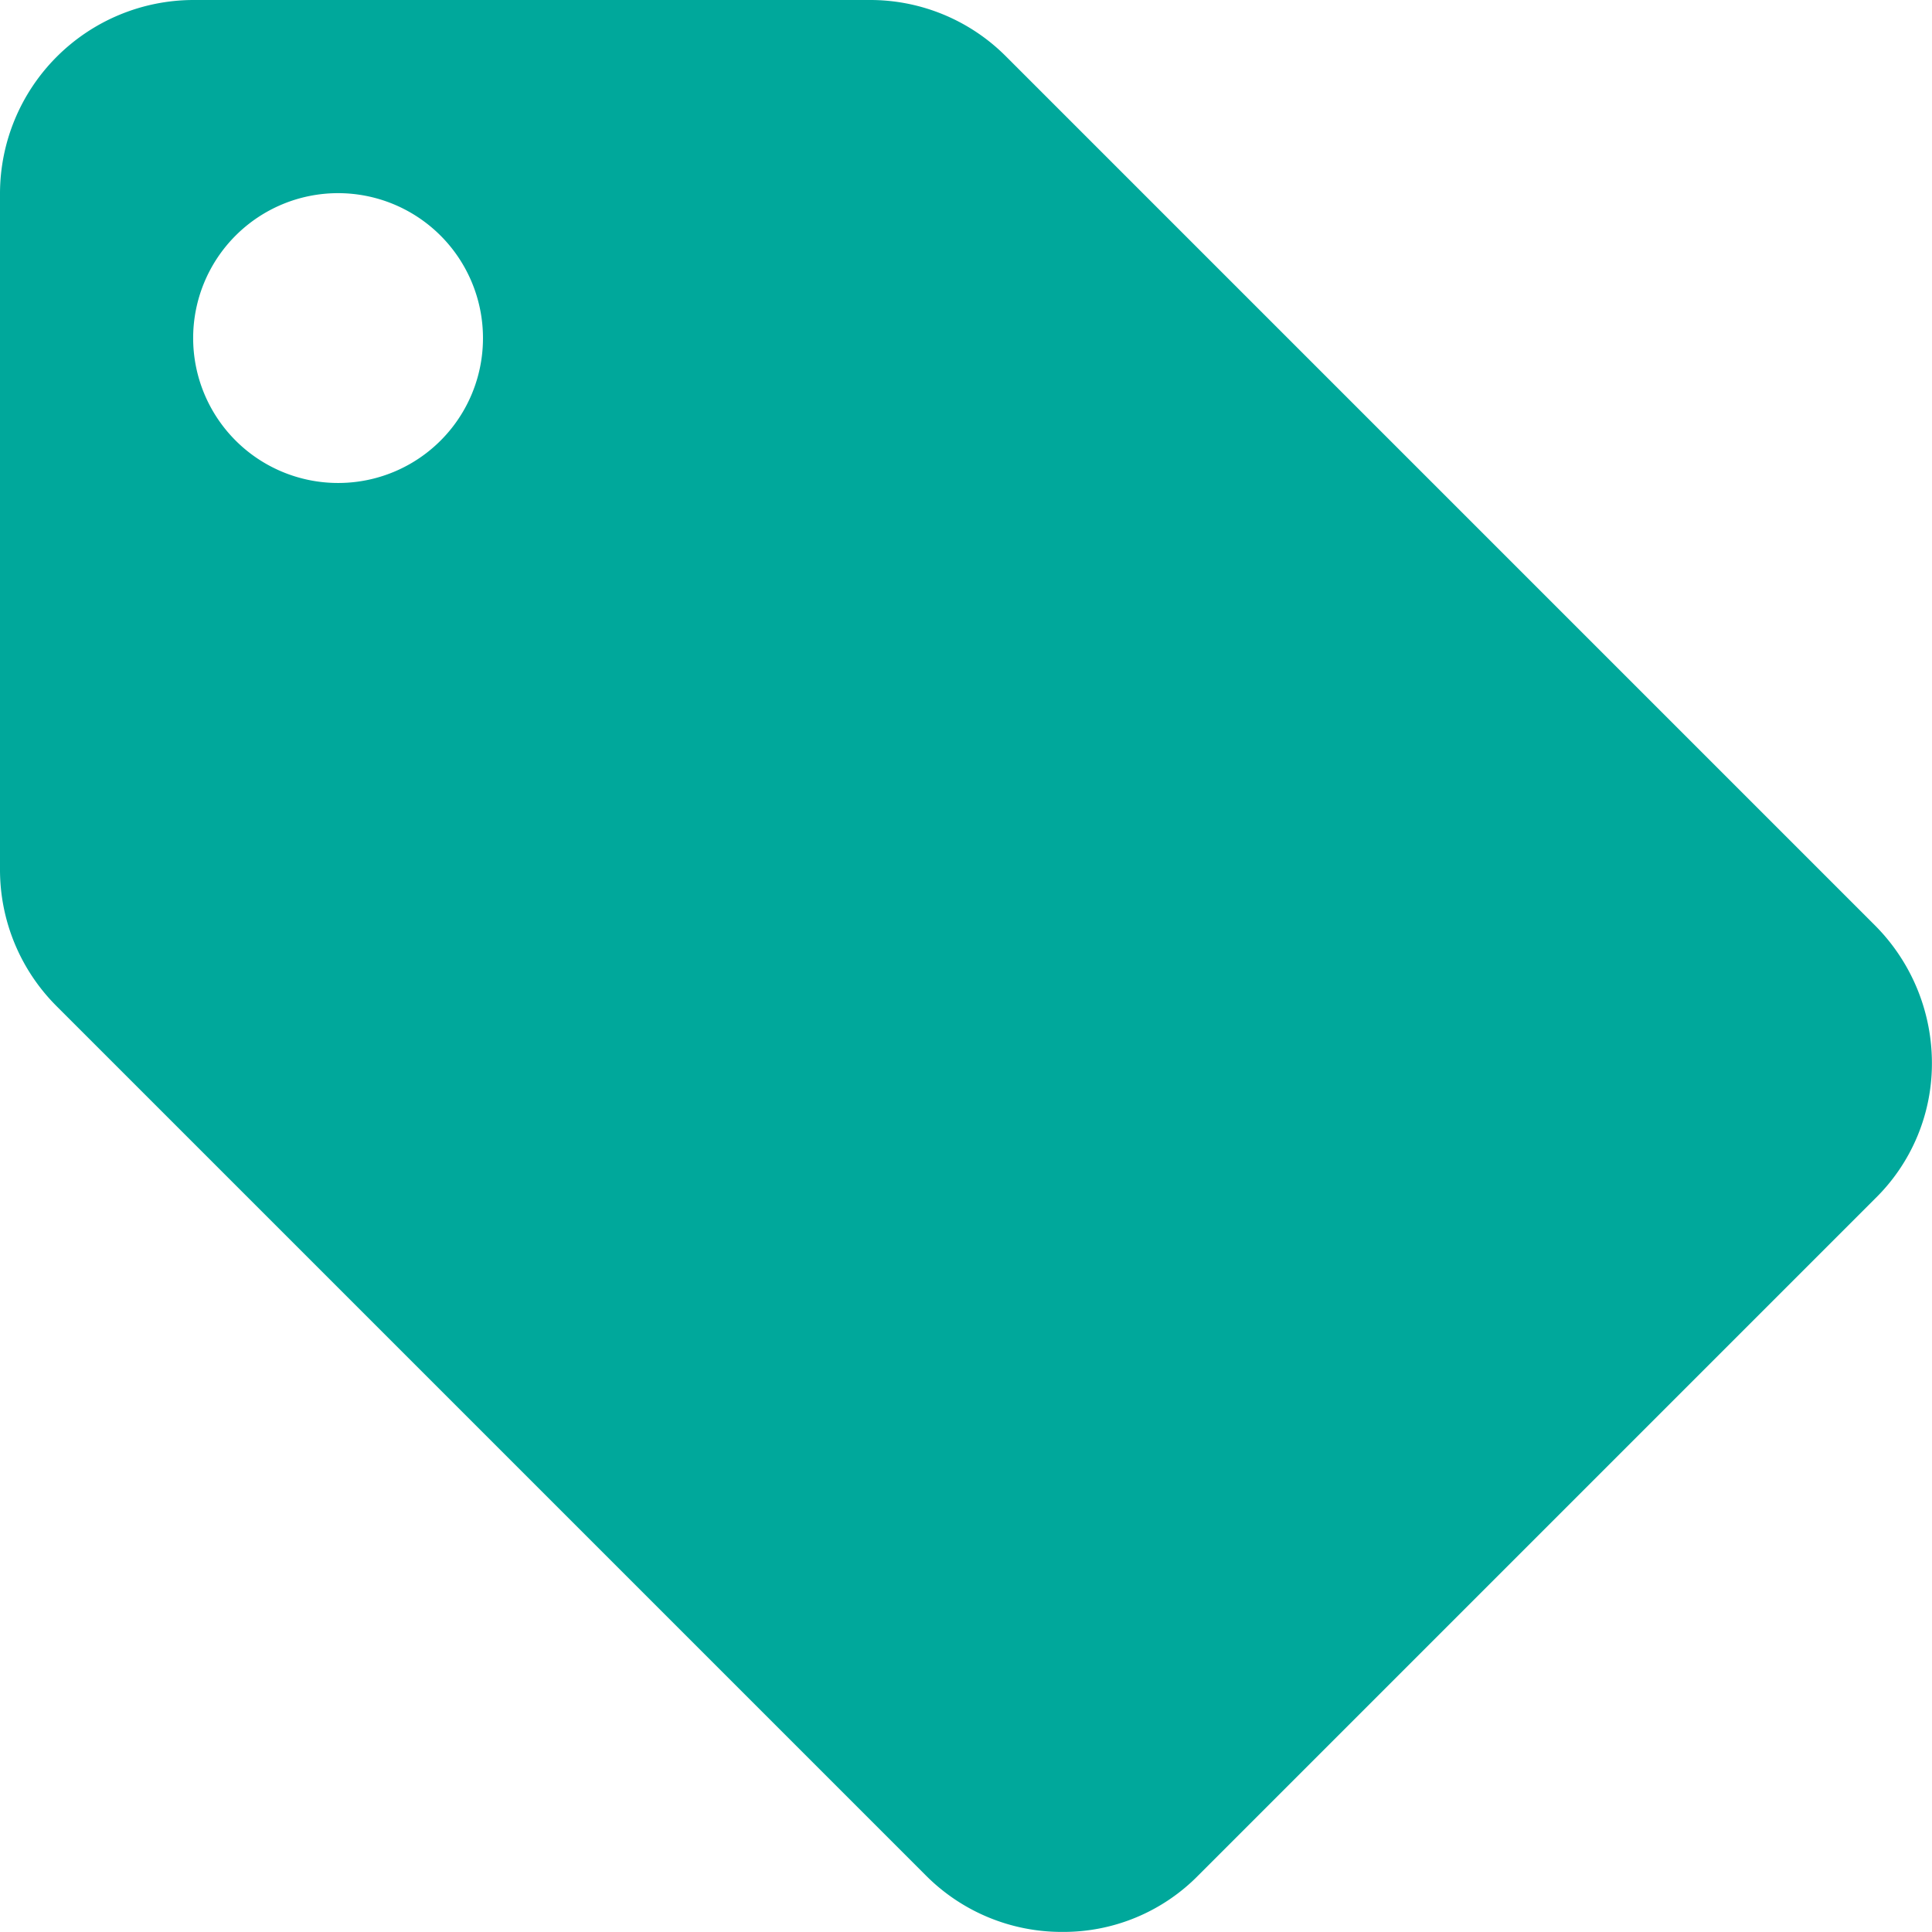 <svg xmlns="http://www.w3.org/2000/svg" width="22.185" height="22.185" viewBox="0 0 22.185 22.185">
  <path id="Icon_material-local-offer" data-name="Icon material-local-offer" d="M24.53,13.626,14.547,3.643A2.2,2.2,0,0,0,12.983,3H5.218A2.225,2.225,0,0,0,3,5.218v7.765a2.214,2.214,0,0,0,.654,1.575l9.983,9.983a2.2,2.2,0,0,0,1.564.643,2.169,2.169,0,0,0,1.564-.654l7.765-7.765a2.169,2.169,0,0,0,.654-1.564,2.24,2.24,0,0,0-.654-1.575ZM6.882,8.546A1.664,1.664,0,1,1,8.546,6.882,1.662,1.662,0,0,1,6.882,8.546Z" transform="translate(-3 -3)" fill="#00a89b"/>
</svg>
